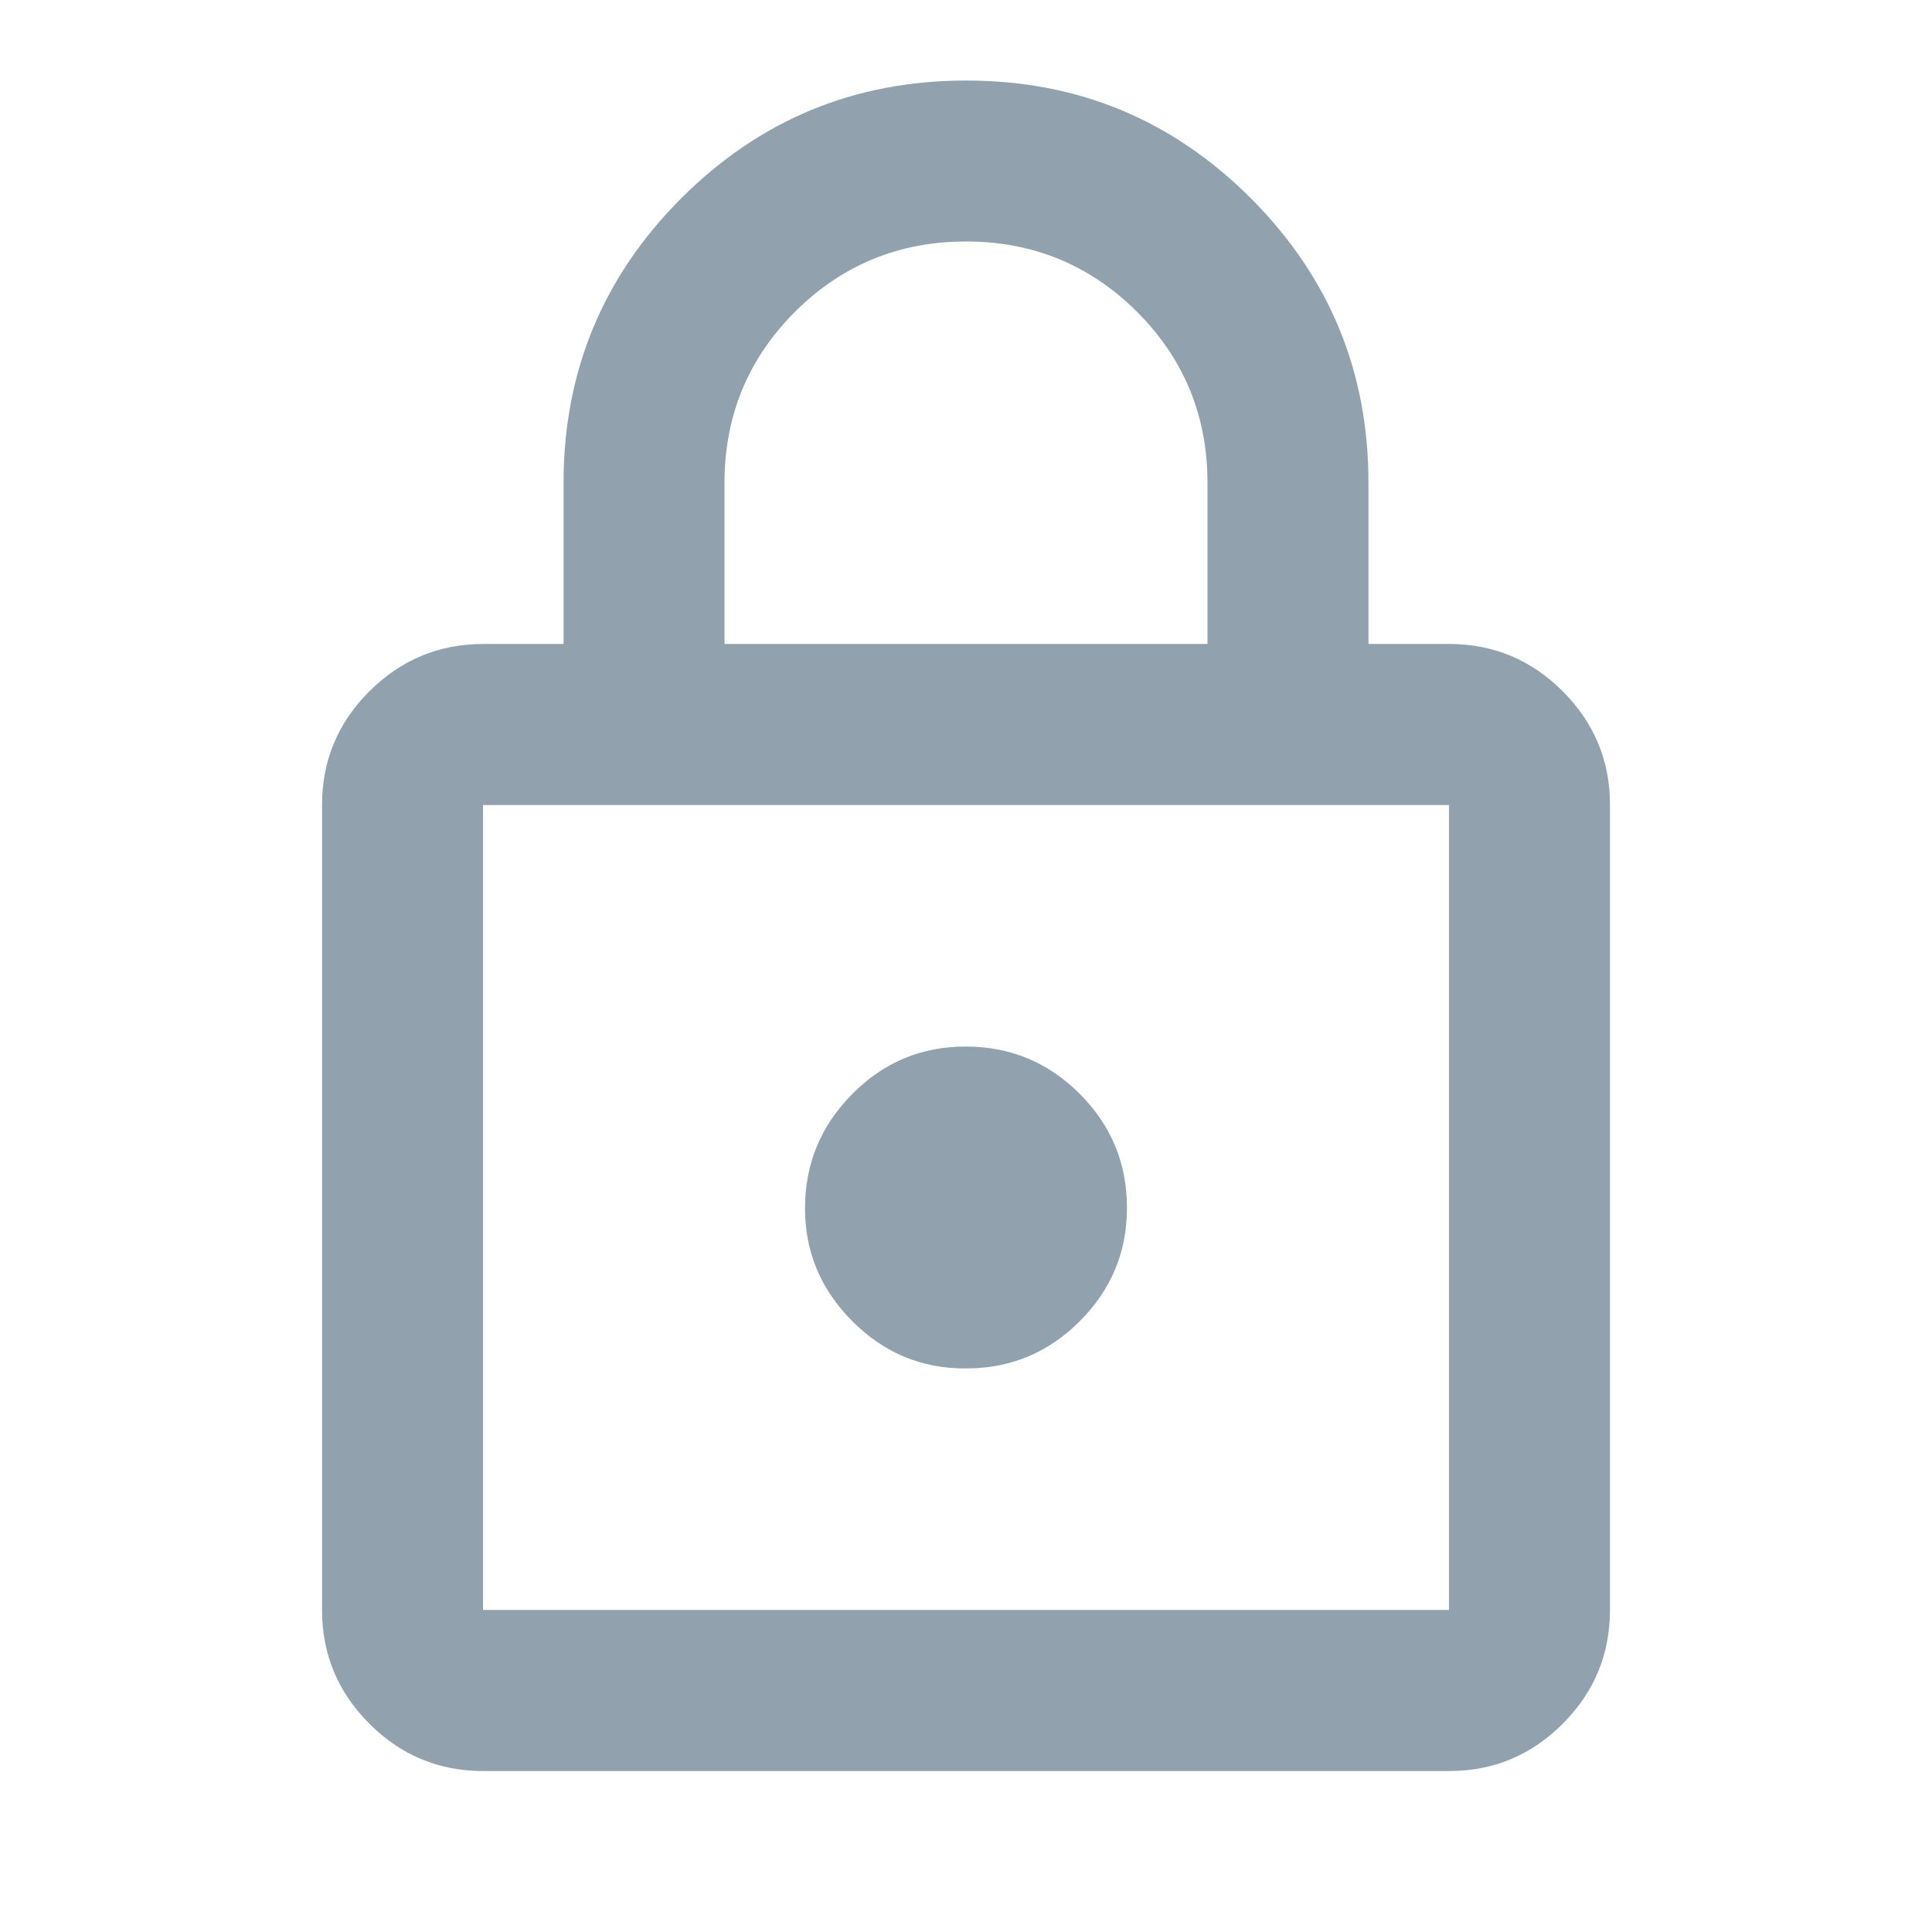 <svg width="16" height="16" viewBox="0 0 16 16" fill="none" xmlns="http://www.w3.org/2000/svg">
<path d="M4 14.667C3.633 14.667 3.32 14.536 3.059 14.275C2.798 14.014 2.667 13.7 2.667 13.333V6.667C2.667 6.3 2.797 5.986 3.059 5.725C3.32 5.465 3.634 5.334 4 5.333H4.667V4C4.667 3.078 4.992 2.292 5.642 1.642C6.292 0.992 7.078 0.667 8 0.667C8.922 0.666 9.708 0.991 10.359 1.642C11.009 2.293 11.334 3.079 11.333 4V5.333H12C12.367 5.333 12.681 5.464 12.942 5.725C13.203 5.987 13.334 6.301 13.333 6.667V13.333C13.333 13.7 13.203 14.014 12.942 14.275C12.681 14.537 12.367 14.667 12 14.667H4ZM4 13.333H12V6.667H4V13.333ZM8 11.333C8.367 11.333 8.681 11.203 8.942 10.942C9.203 10.681 9.334 10.367 9.333 10C9.333 9.633 9.202 9.319 8.942 9.059C8.682 8.798 8.368 8.668 8 8.667C7.632 8.666 7.319 8.797 7.059 9.059C6.799 9.321 6.668 9.635 6.667 10C6.665 10.365 6.796 10.679 7.059 10.942C7.321 11.205 7.635 11.335 8 11.333ZM6 5.333H10V4C10 3.445 9.806 2.972 9.417 2.583C9.028 2.195 8.556 2 8 2C7.444 2 6.972 2.195 6.583 2.583C6.194 2.972 6 3.445 6 4V5.333Z" fill="#91A2AE"/>
</svg>
